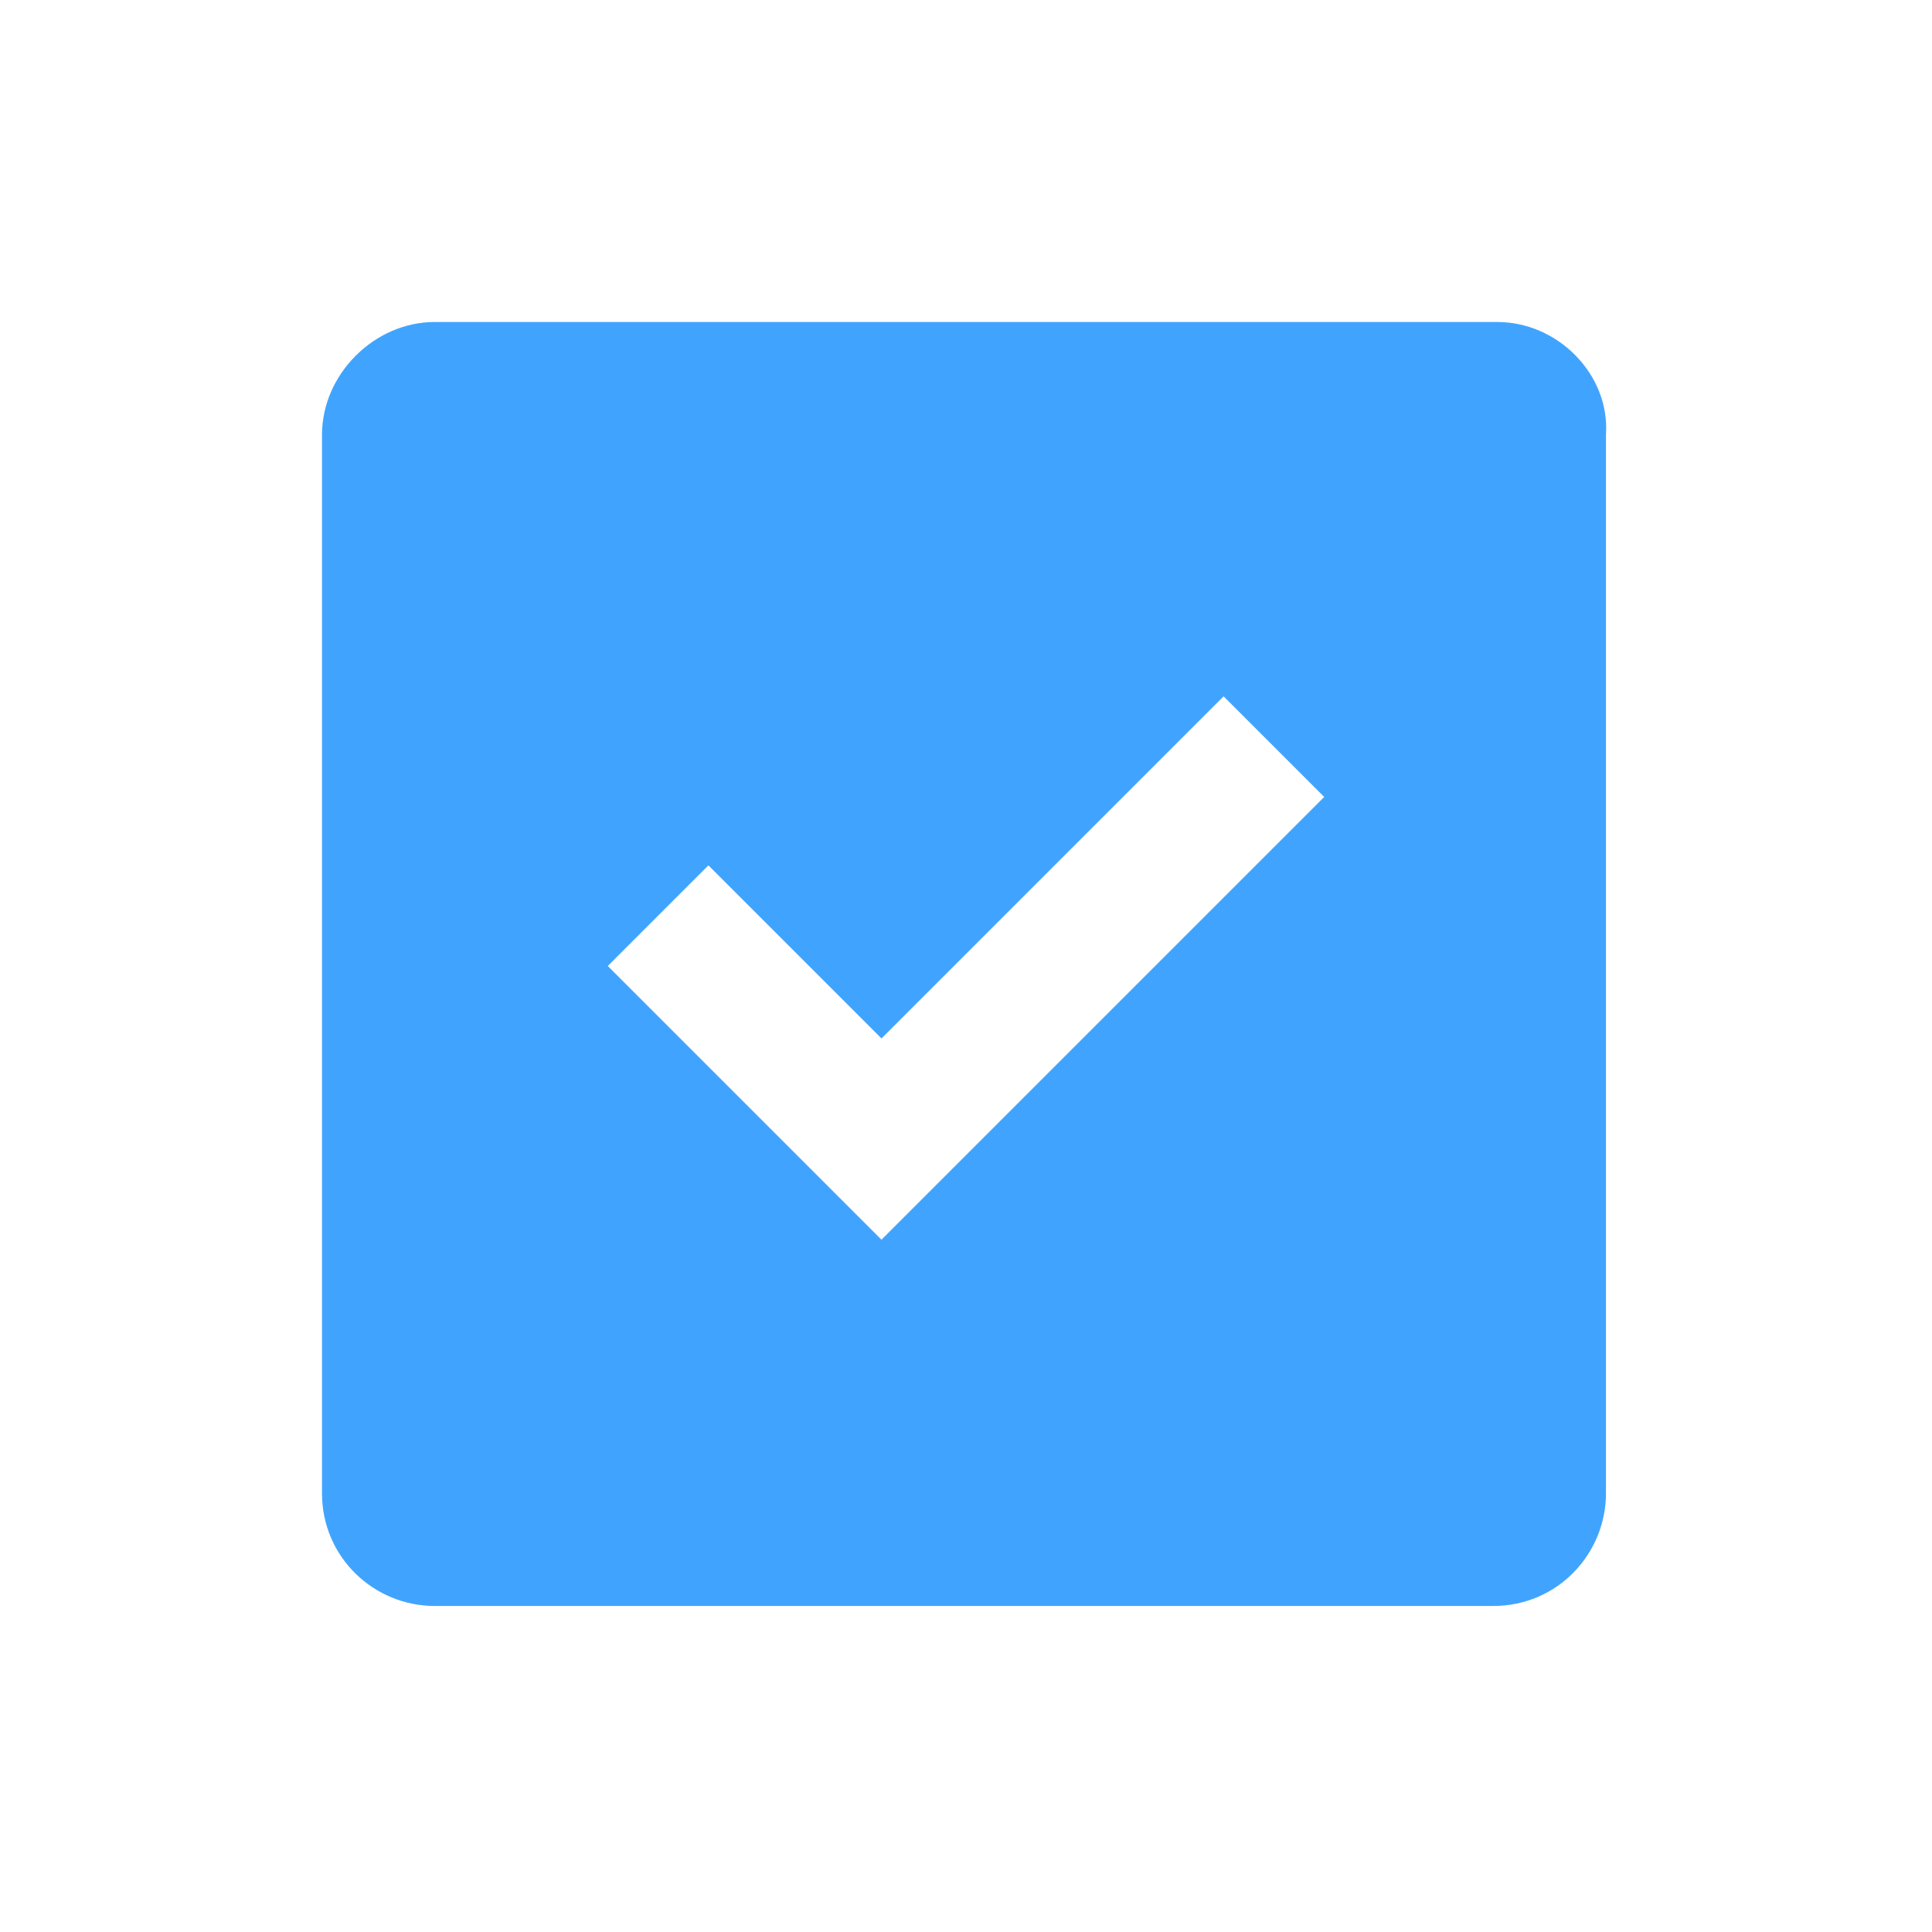 <?xml version="1.0" encoding="utf-8"?>
<!-- Generator: Adobe Illustrator 25.4.1, SVG Export Plug-In . SVG Version: 6.00 Build 0)  -->
<svg version="1.1" id="Layer_1" xmlns="http://www.w3.org/2000/svg" xmlns:xlink="http://www.w3.org/1999/xlink" x="0px" y="0px"
	 viewBox="0 0 48 48" style="enable-background:new 0 0 48 48;" xml:space="preserve">
<style type="text/css">
	.st0{fill:none;}
	.st1{fill:#40A4FE;}
</style>
<path class="st0" d="M48,48H0V0h48V48z"/>
<path class="st1" d="M37.2,8H10.8C9.3,8,8,9.3,8,10.8v26.3c0,1.6,1.3,2.8,2.8,2.8h26.3c1.6,0,2.8-1.3,2.8-2.8V10.8
	C40,9.3,38.7,8,37.2,8z M21.9,30.8L15.1,24l2.5-2.5l4.3,4.3l8.5-8.5l2.5,2.5L21.9,30.8z"/>
</svg>
